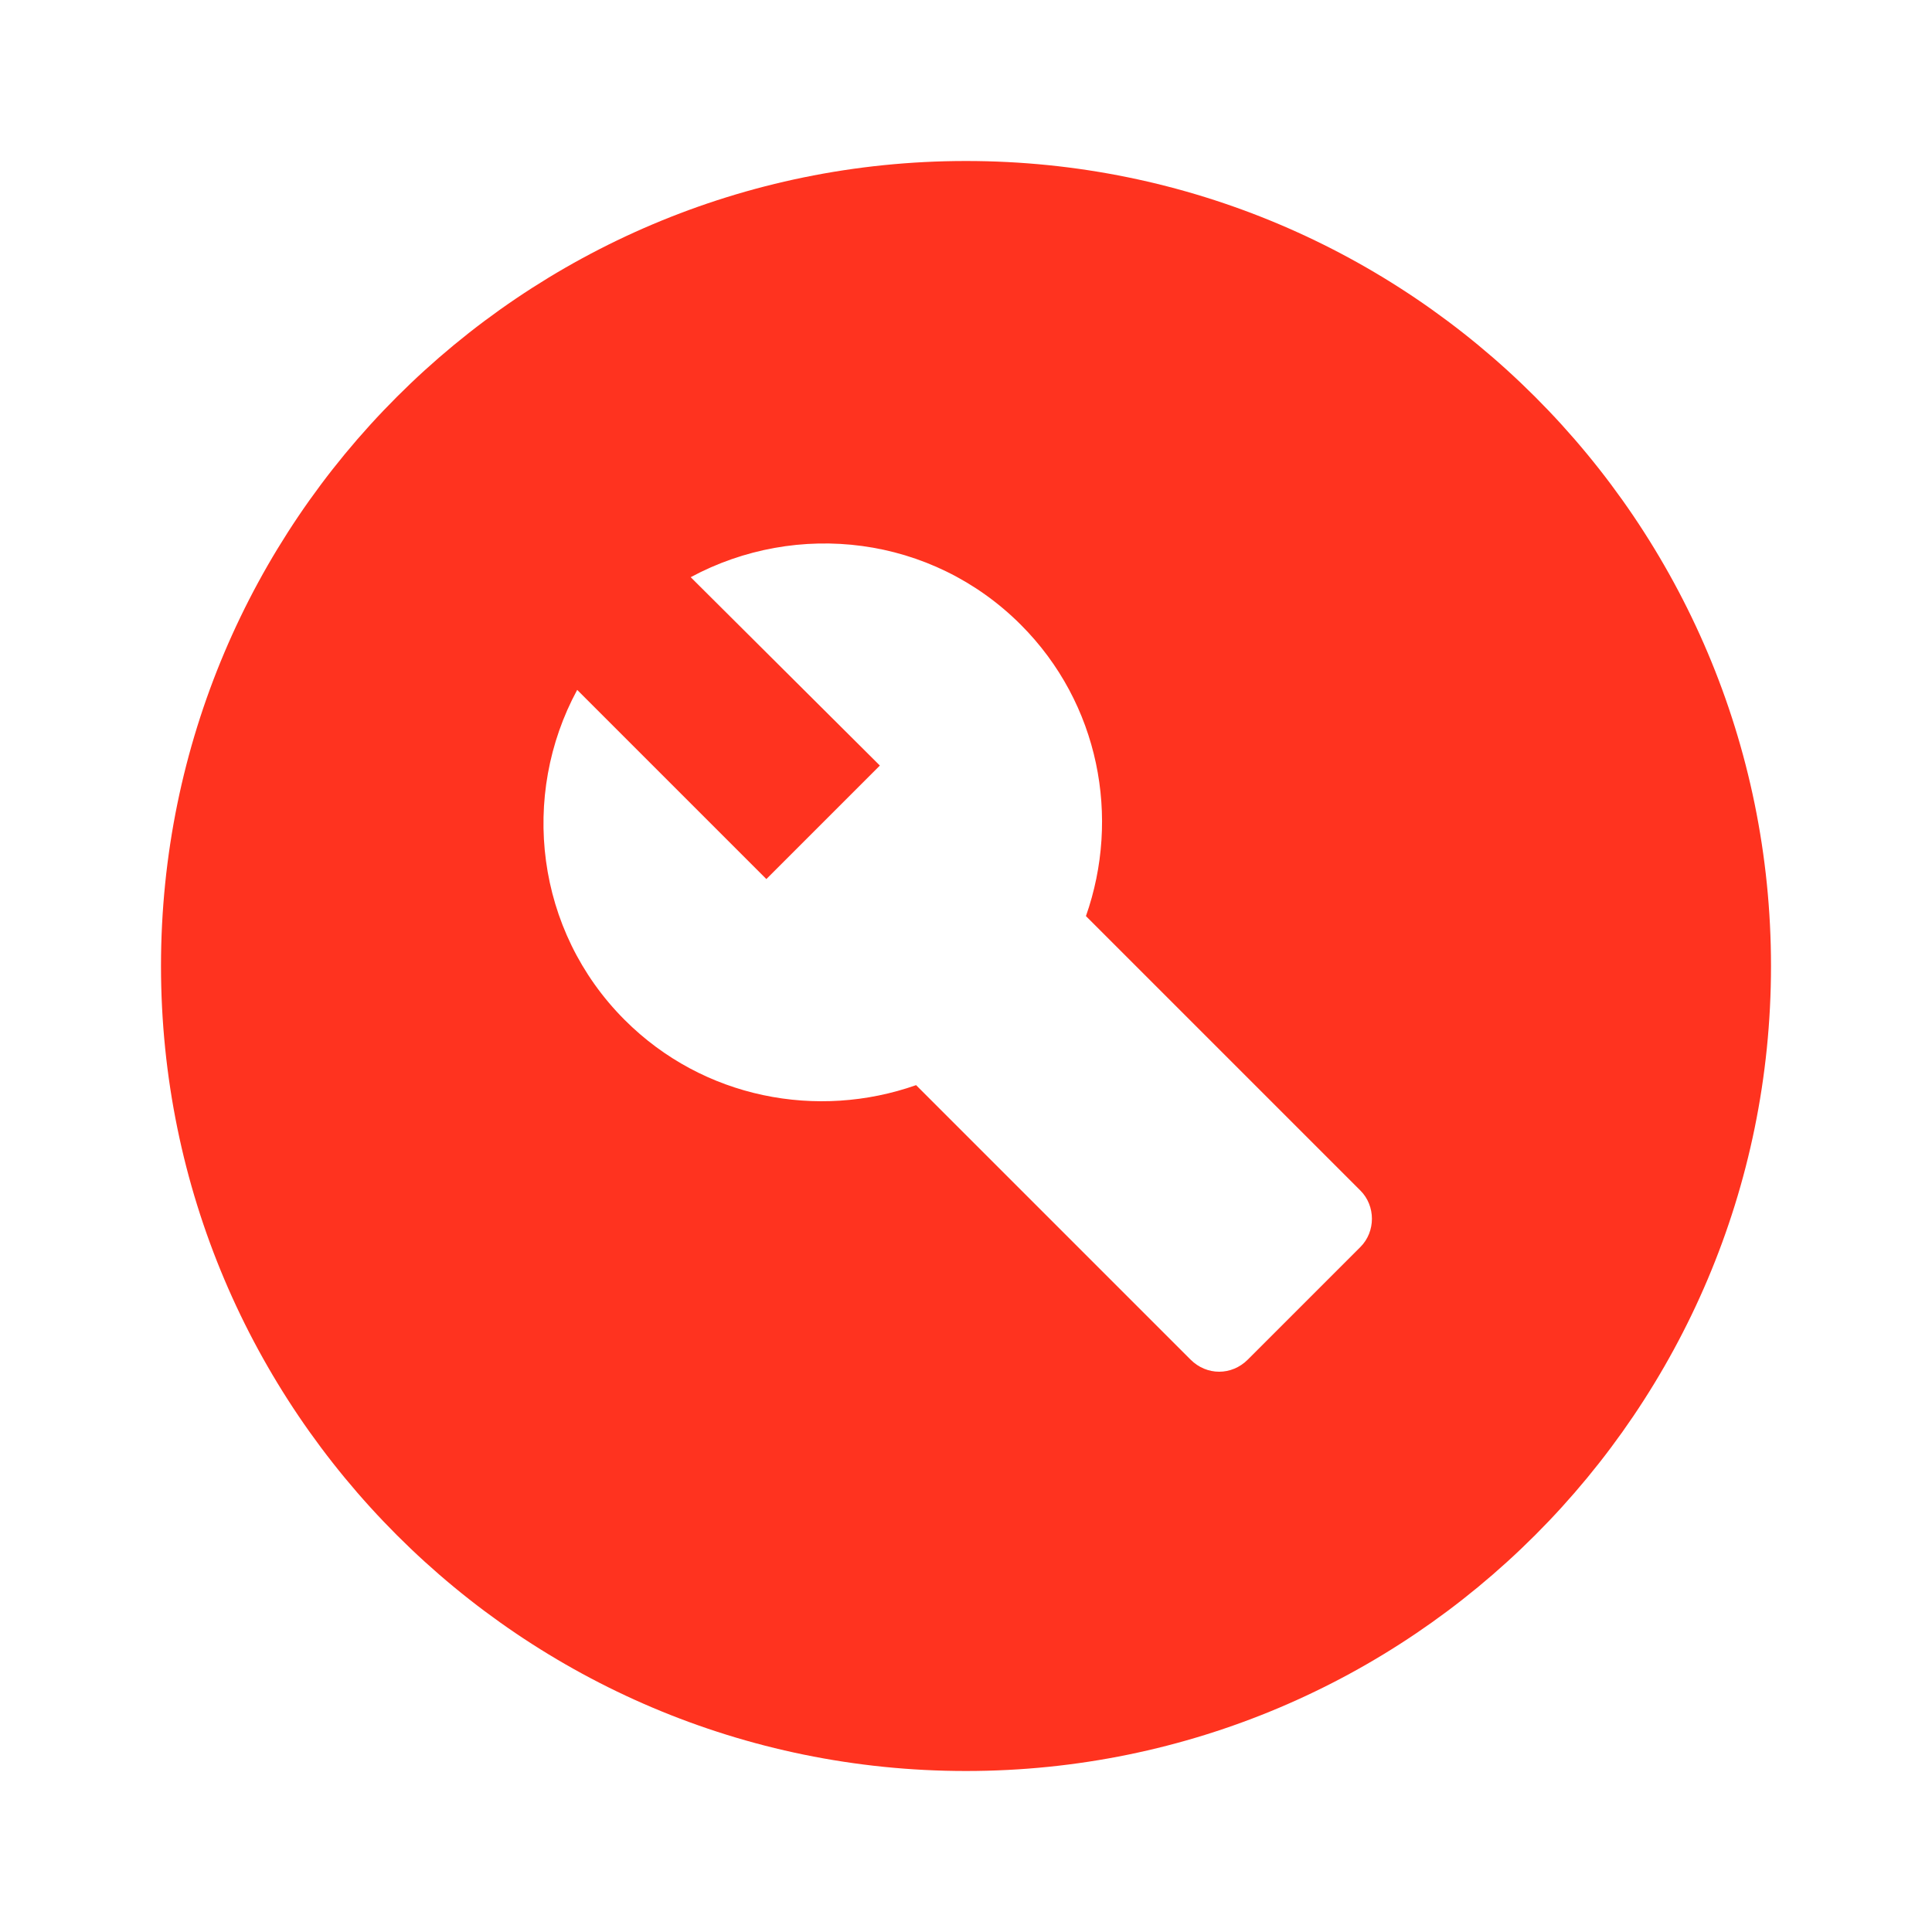 <svg fill="#FF331F" xmlns="http://www.w3.org/2000/svg" enable-background="new 0 0 24 24" height="24" viewBox="0 0 24 24" width="24"><g><rect fill="none" height="24" width="24"/></g><g><g><path d="M12,2C6.48,2,2,6.48,2,12c0,5.52,4.48,10,10,10s10-4.48,10-10 C22,6.48,17.52,2,12,2z M16.9,15.49l-1.4,1.4c-0.2,0.2-0.51,0.2-0.71,0l-3.41-3.41c-1.22,0.43-2.64,0.17-3.62-0.81 c-1.11-1.11-1.3-2.79-0.59-4.1l2.35,2.35l1.41-1.41L8.58,7.17c1.32-0.71,2.99-0.52,4.1,0.59c0.98,0.98,1.24,2.4,0.81,3.62 l3.41,3.41C17.09,14.98,17.09,15.3,16.9,15.49z" fill-rule="evenodd"/></g></g></svg>